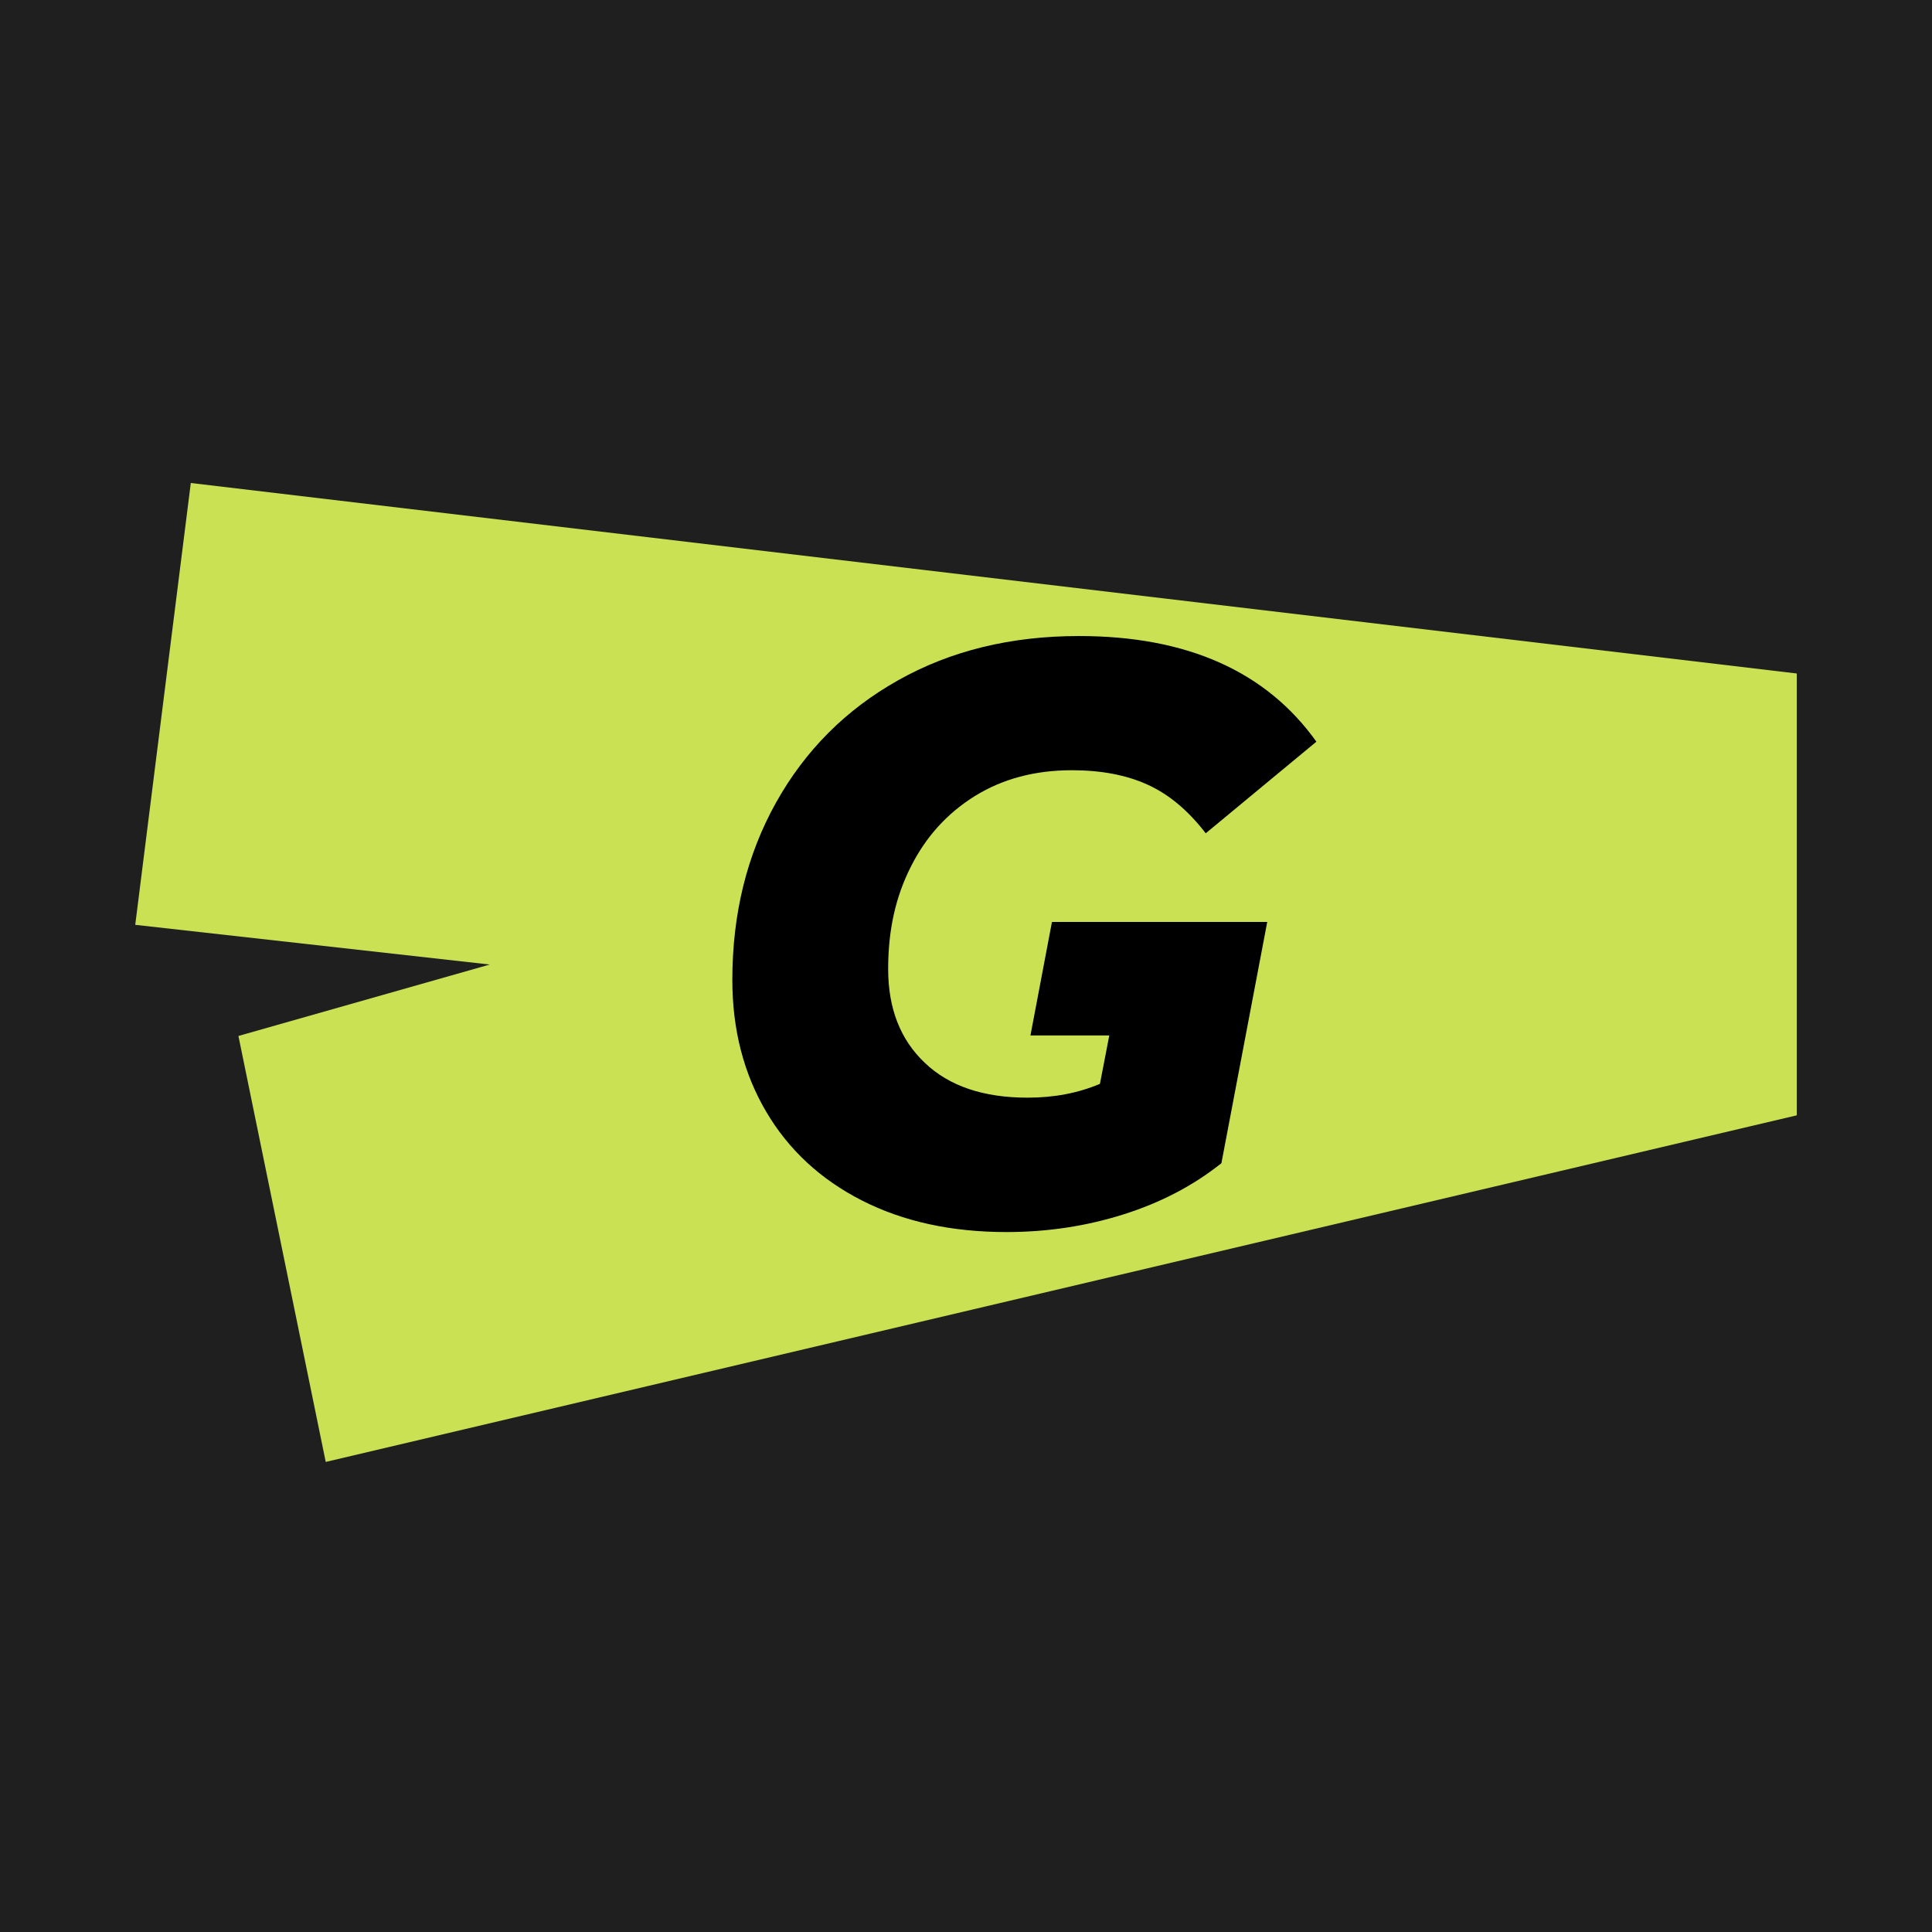 <svg width="100" height="100" viewBox="0 0 100 100" fill="none" xmlns="http://www.w3.org/2000/svg">
<rect width="100" height="100" fill="#1F1F1F"/>
<path d="M7 47.869L9.876 25L93 34.86V57.729L16.86 75.669L12.341 53.621L25.35 49.924L7 47.869Z" fill="#CBE154"/>
<path d="M54.449 47.72L53.336 53.596H57.416L56.933 56.099C55.803 56.58 54.552 56.815 53.189 56.815C50.904 56.815 49.127 56.217 47.868 55.011C46.6 53.814 45.971 52.191 45.971 50.159C45.971 48.128 46.359 46.414 47.143 44.864C47.92 43.313 49.032 42.089 50.464 41.2C51.904 40.311 53.569 39.867 55.484 39.867C56.984 39.867 58.295 40.112 59.391 40.611C60.495 41.109 61.495 41.944 62.409 43.131L68.136 38.389C65.532 34.743 61.435 32.921 55.846 32.921C52.327 32.921 49.205 33.682 46.497 35.206C43.78 36.729 41.675 38.842 40.166 41.544C38.657 44.247 37.906 47.303 37.906 50.721C37.906 53.288 38.493 55.564 39.657 57.541C40.821 59.518 42.477 61.05 44.616 62.138C46.755 63.227 49.248 63.771 52.094 63.771C54.216 63.771 56.243 63.462 58.157 62.855C60.081 62.247 61.763 61.368 63.22 60.207L65.592 47.72H54.44H54.449Z" fill="black"/>
</svg>
